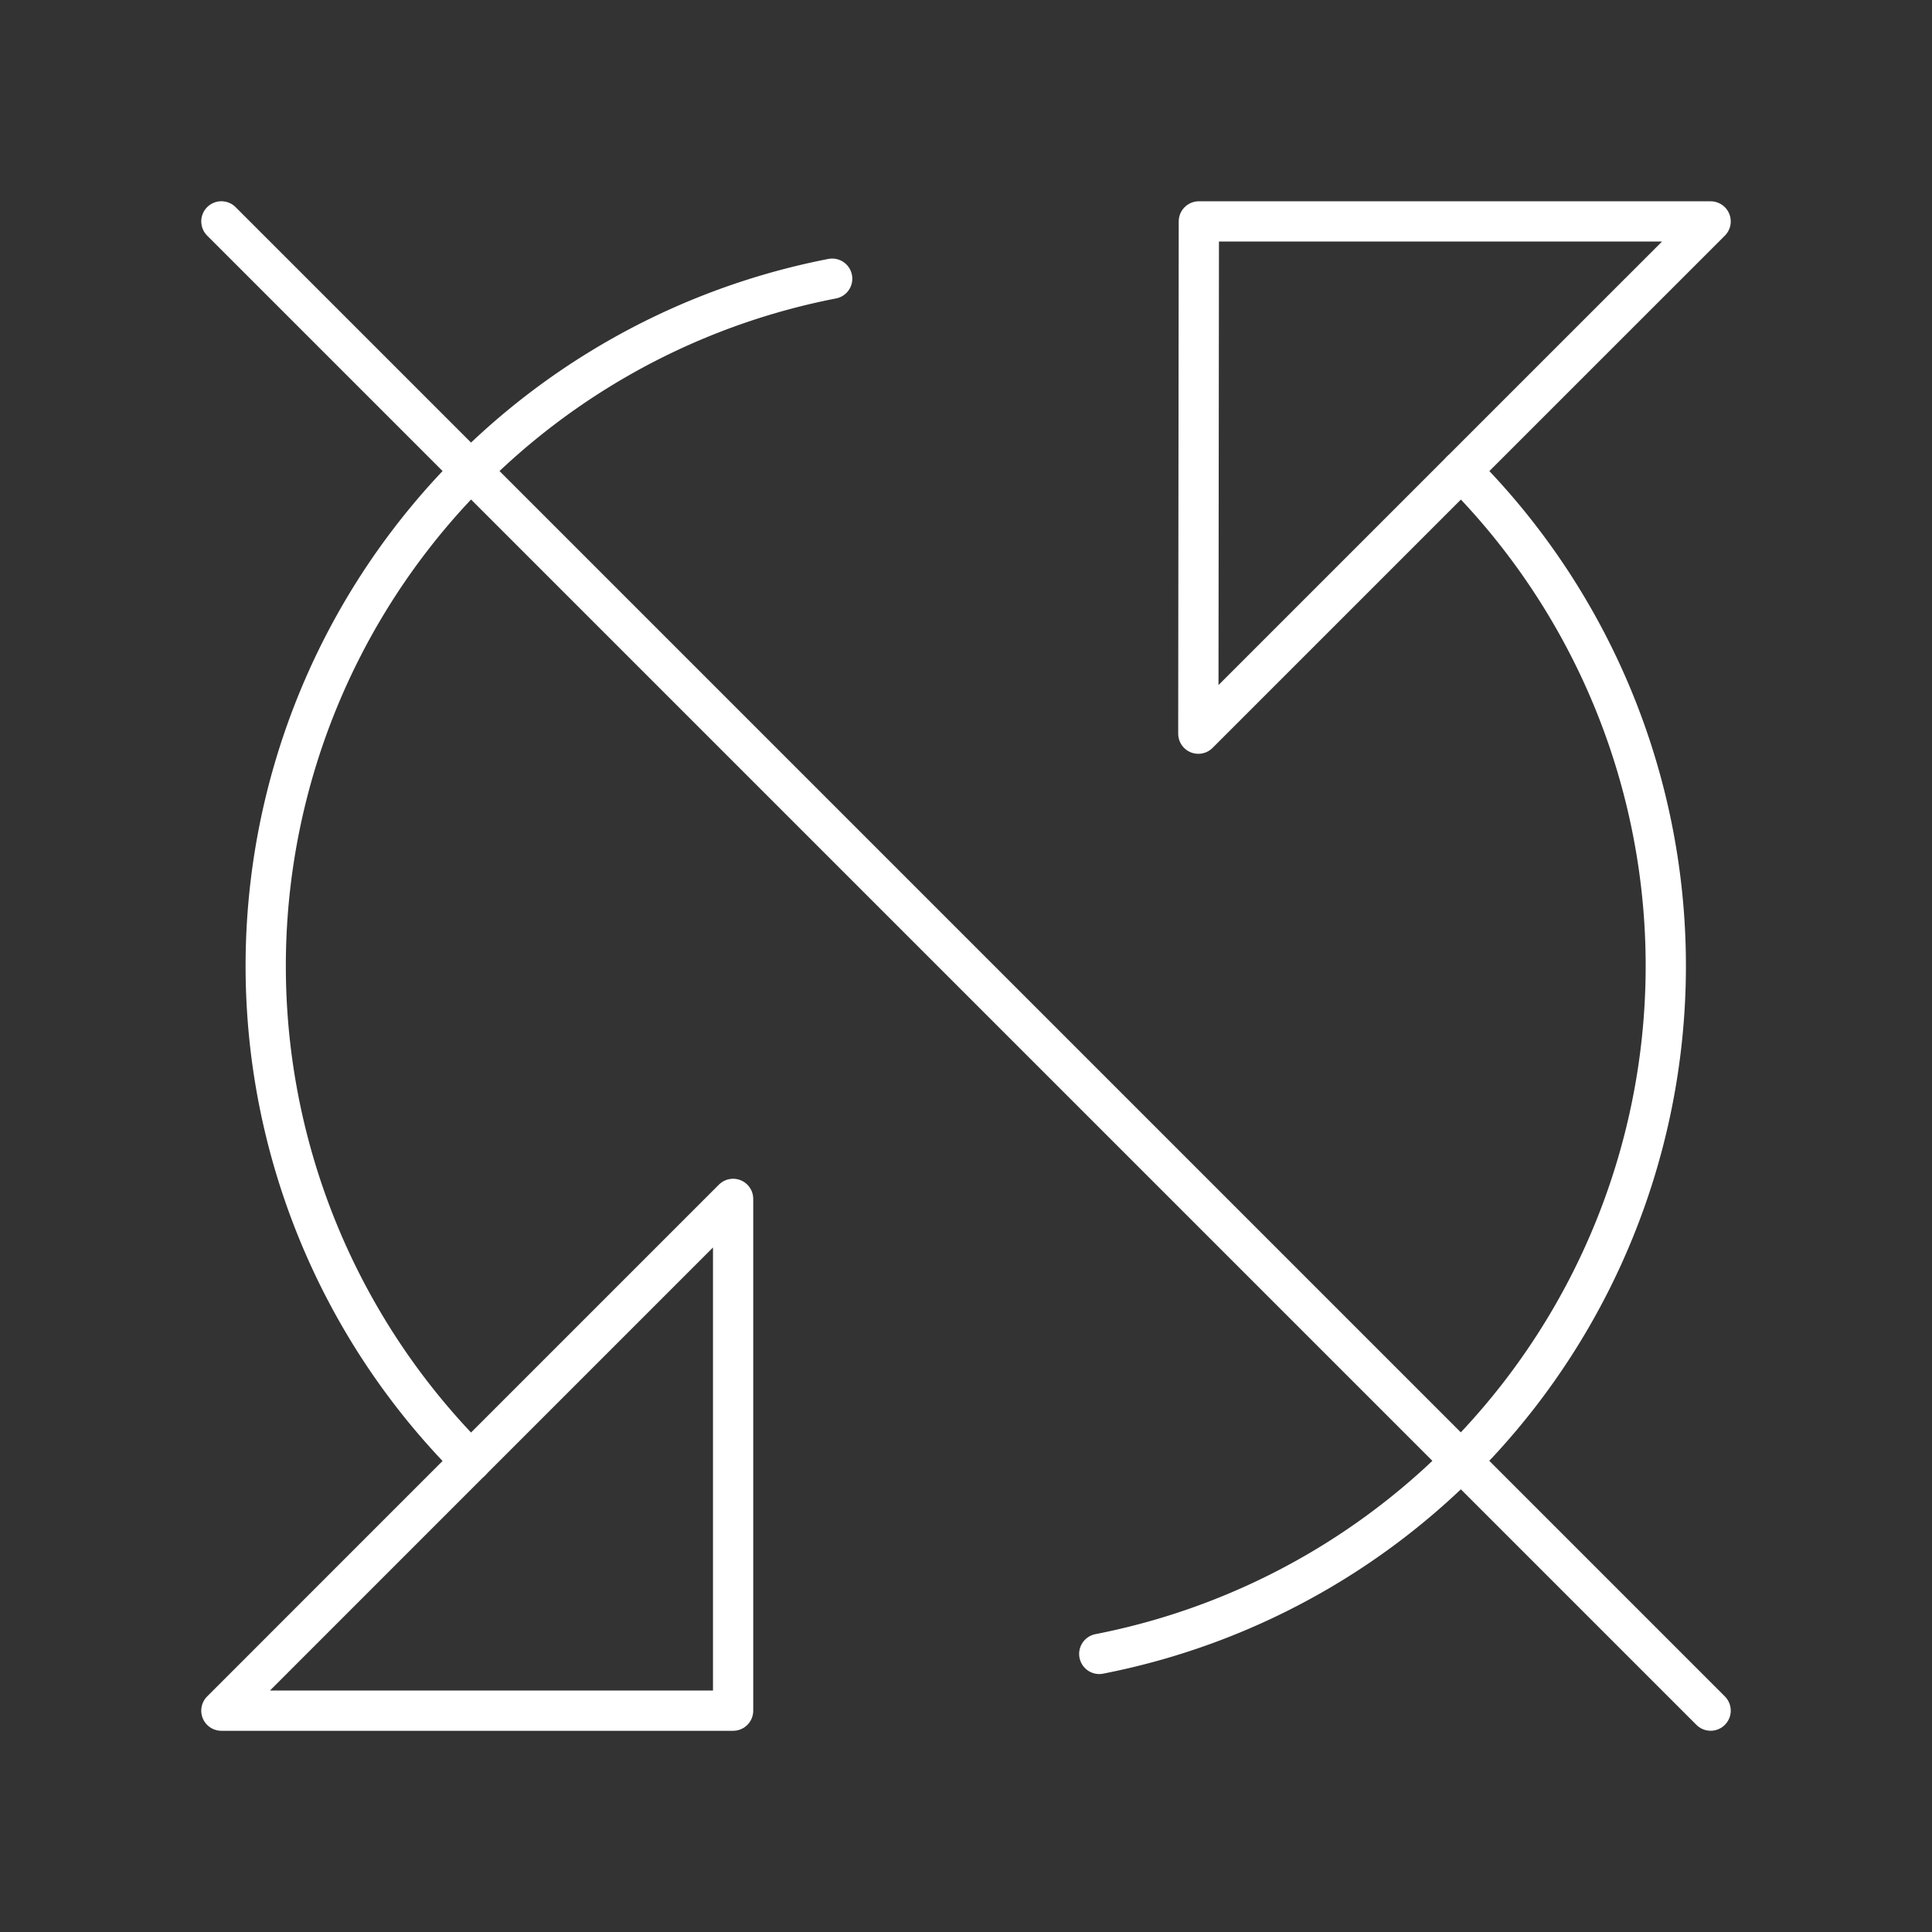 <svg xmlns="http://www.w3.org/2000/svg" viewBox="0 0 48 48"><rect x="0" y="0" width="48" height="48" fill="#333333" stroke="none"/><defs><style>.a{fill:none;stroke:#fff;stroke-linecap:round;stroke-linejoin:round;}</style></defs><path class="a" d="M27.311,41.091a17.417,17.417,0,0,0,8.991-29.392"/><path class="a" d="M20.675,6.924a17.397,17.397,0,0,0-8.977,29.379"/><polygon class="a" points="34.4 13.6 29.772 18.228 29.785 5.501 42.5 5.501 42.5 5.501 37.871 10.129 34.4 13.6"/><polygon class="a" points="13.599 34.401 18.214 29.786 18.214 42.501 5.5 42.501 10.128 37.872 13.599 34.401"/><line class="a" x1="42.5" y1="42.5" x2="5.5" y2="5.5"/></svg>